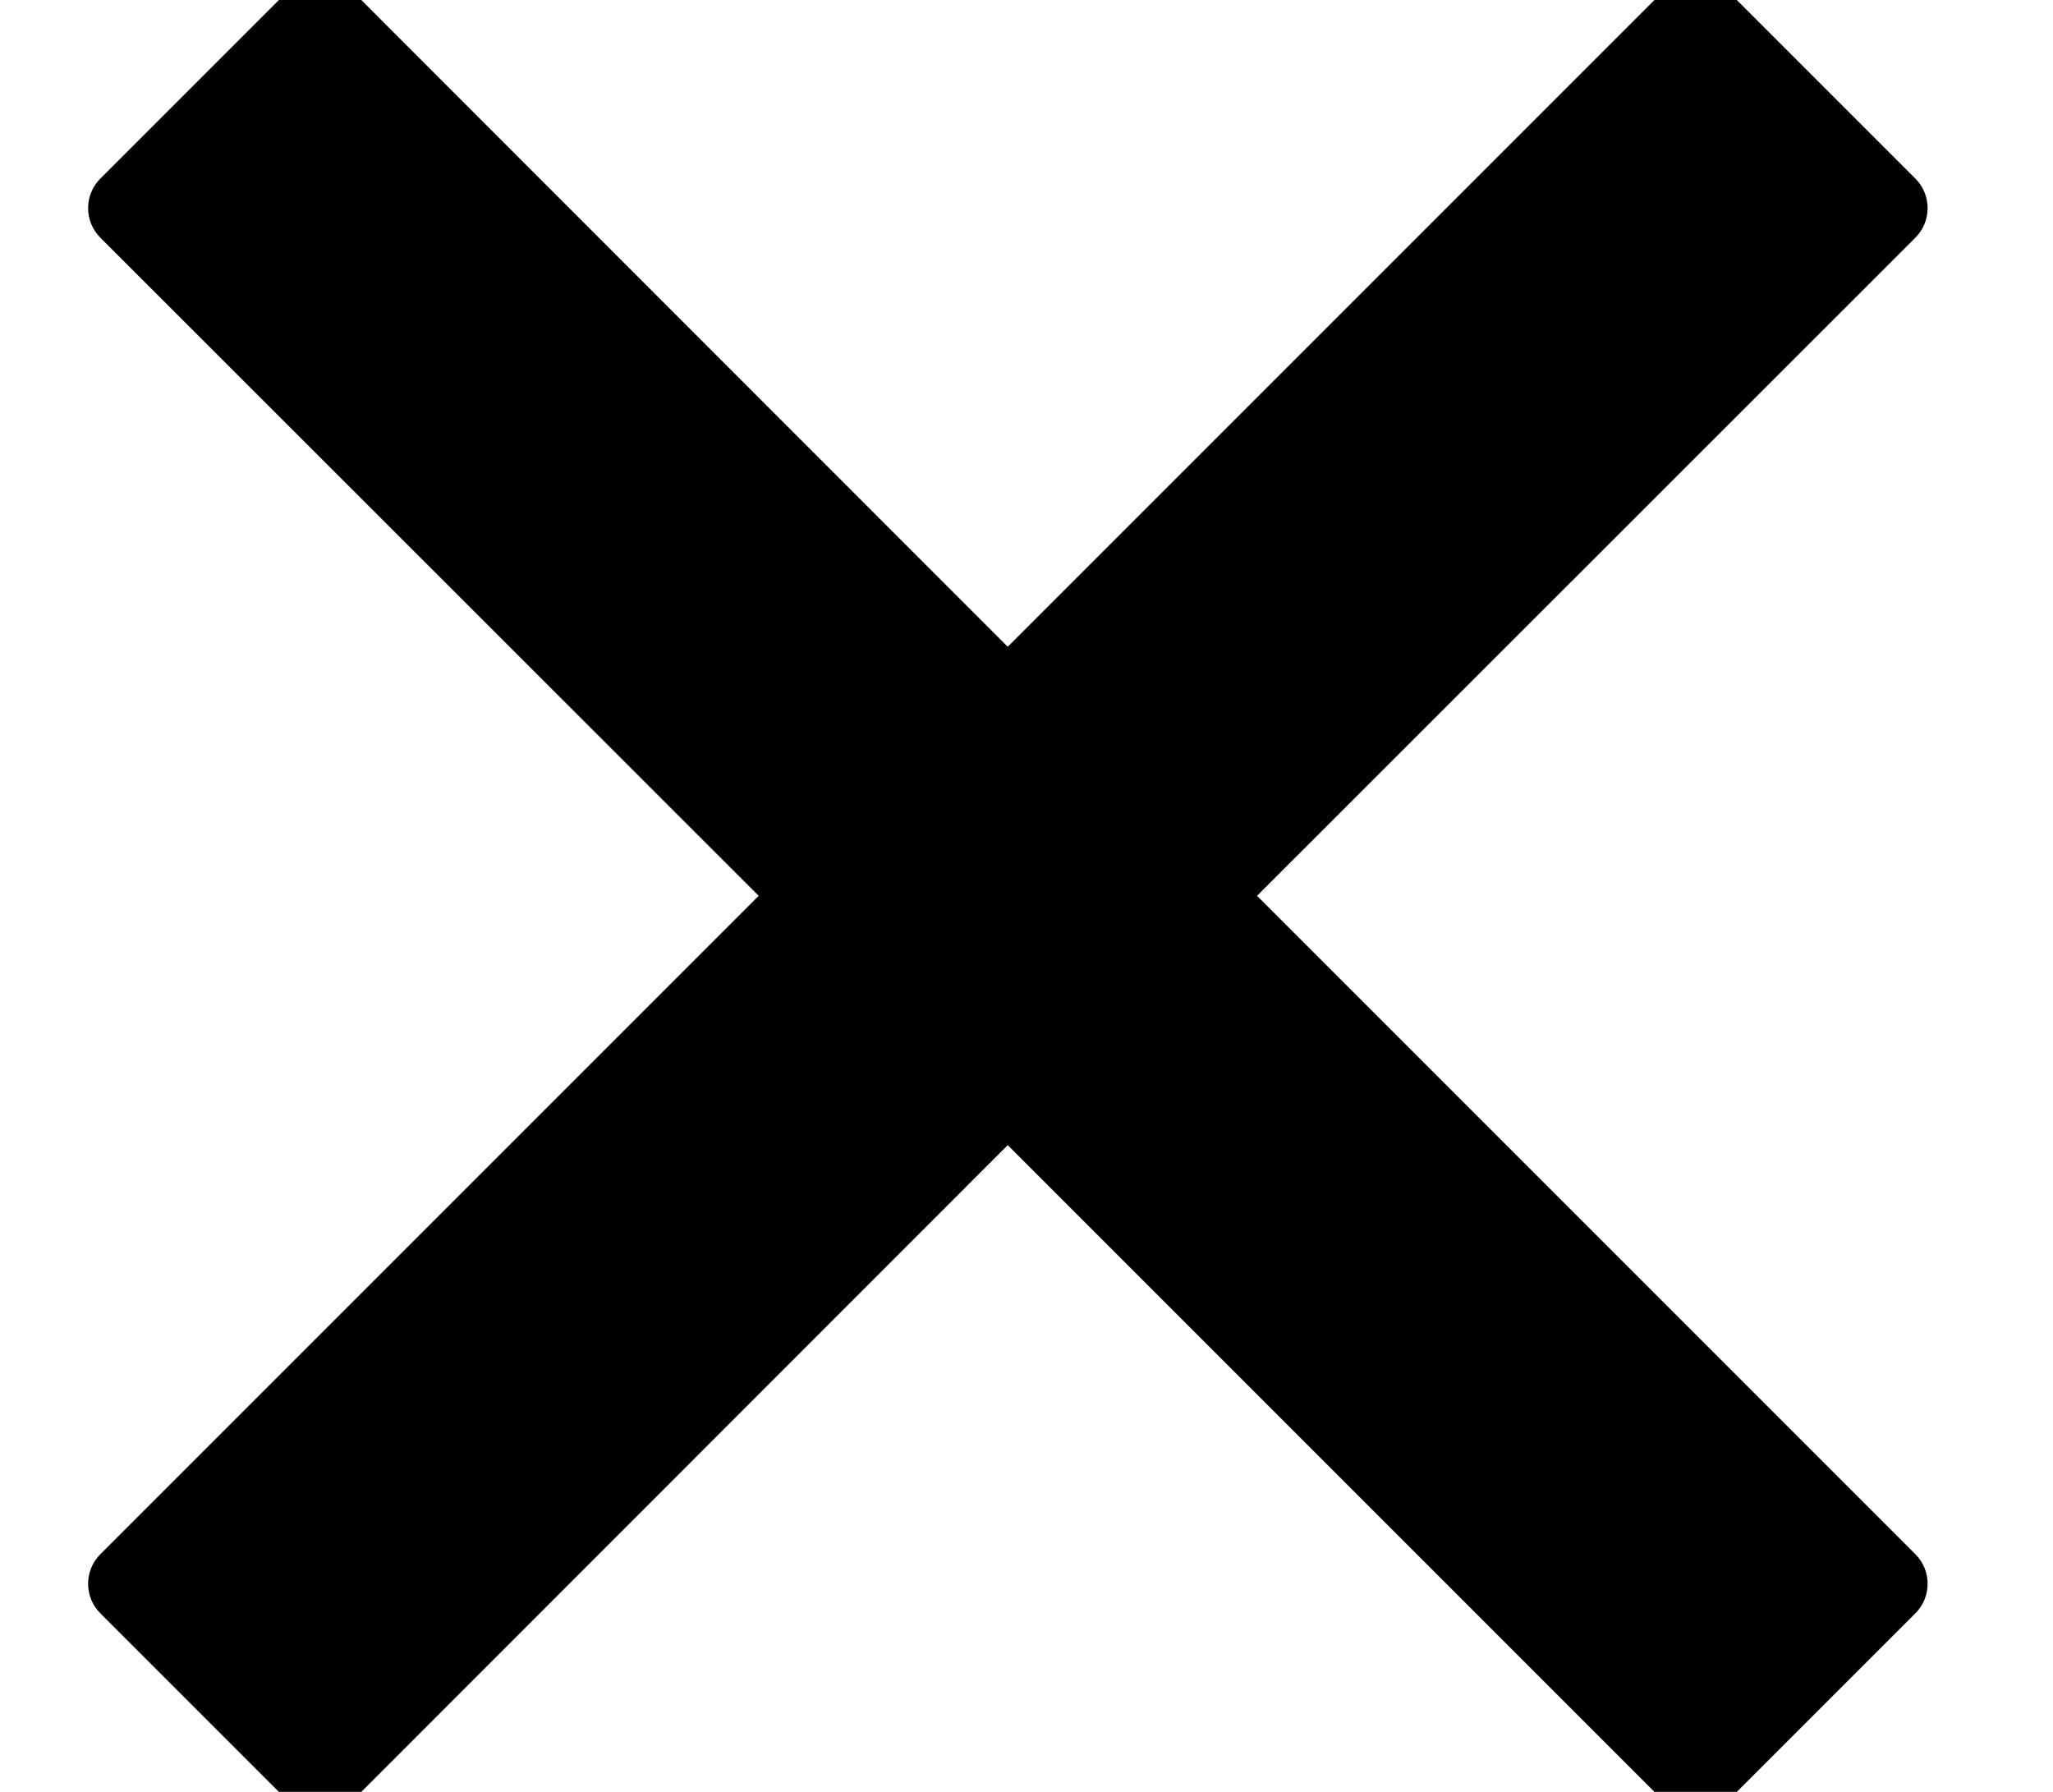 <?xml version="1.0" encoding="UTF-8"?>
<svg width="100%" height="100%" version="1.1" viewBox="80 40 550 480" xmlns="http://www.w3.org/2000/svg" xmlns:xlink="http://www.w3.org/1999/xlink">
 <g>
  <path d="m165.59 33.602c-2.914 0.043-5.695 1.219-7.754 3.281l-50.949 50.949h-0.004c-4.371 4.375-4.371 11.465 0 15.84l176.37 176.3-176.37 176.37c-4.371 4.371-4.371 11.461 0 15.836l50.949 50.949h0.004c4.371 4.375 11.465 4.375 15.84 0l176.3-176.37 176.37 176.37h-0.004c4.375 4.371 11.465 4.371 15.836 0l50.949-50.949h0.004c4.371-4.375 4.371-11.465 0-15.836l-176.37-176.37 176.37-176.3c4.371-4.375 4.371-11.465 0-15.84l-50.949-50.949h-0.004c-4.371-4.371-11.461-4.371-15.836 0l-176.37 176.37-176.3-176.37h0.004c-2.141-2.141-5.059-3.324-8.086-3.281z" fill-rule="evenodd"/>
  <use x="70" y="644" xlink:href="#v"/>
  <use x="90.551" y="644" xlink:href="#d"/>
  <use x="104.359" y="644" xlink:href="#b"/>
  <use x="123.348" y="644" xlink:href="#a"/>
  <use x="142.242" y="644" xlink:href="#c"/>
  <use x="155.629" y="644" xlink:href="#b"/>
  <use x="174.617" y="644" xlink:href="#l"/>
  <use x="204.41" y="644" xlink:href="#k"/>
  <use x="224.453" y="644" xlink:href="#f"/>
  <use x="252.453" y="644" xlink:href="#a"/>
  <use x="271.344" y="644" xlink:href="#j"/>
  <use x="280.945" y="644" xlink:href="#u"/>
  <use x="299.195" y="644" xlink:href="#i"/>
  <use x="308.793" y="644" xlink:href="#a"/>
  <use x="327.688" y="644" xlink:href="#h"/>
  <use x="347.621" y="644" xlink:href="#t"/>
  <use x="373.488" y="644" xlink:href="#i"/>
  <use x="383.086" y="644" xlink:href="#g"/>
  <use x="392.684" y="644" xlink:href="#a"/>
  <use x="411.578" y="644" xlink:href="#f"/>
  <use x="429.828" y="644" xlink:href="#a"/>
  <use x="70" y="672" xlink:href="#s"/>
  <use x="82.184" y="672" xlink:href="#d"/>
  <use x="95.992" y="672" xlink:href="#e"/>
  <use x="115.227" y="672" xlink:href="#r"/>
  <use x="154.152" y="672" xlink:href="#c"/>
  <use x="167.535" y="672" xlink:href="#q"/>
  <use x="187.469" y="672" xlink:href="#b"/>
  <use x="216.207" y="672" xlink:href="#p"/>
  <use x="239.641" y="672" xlink:href="#e"/>
  <use x="258.879" y="672" xlink:href="#o"/>
  <use x="278.812" y="672" xlink:href="#h"/>
  <use x="308.492" y="672" xlink:href="#n"/>
  <use x="329.016" y="672" xlink:href="#d"/>
  <use x="342.82" y="672" xlink:href="#e"/>
  <use x="362.059" y="672" xlink:href="#g"/>
  <use x="371.656" y="672" xlink:href="#b"/>
  <use x="390.648" y="672" xlink:href="#m"/>
  <use x="407.242" y="672" xlink:href="#c"/>
 </g>
</svg>
